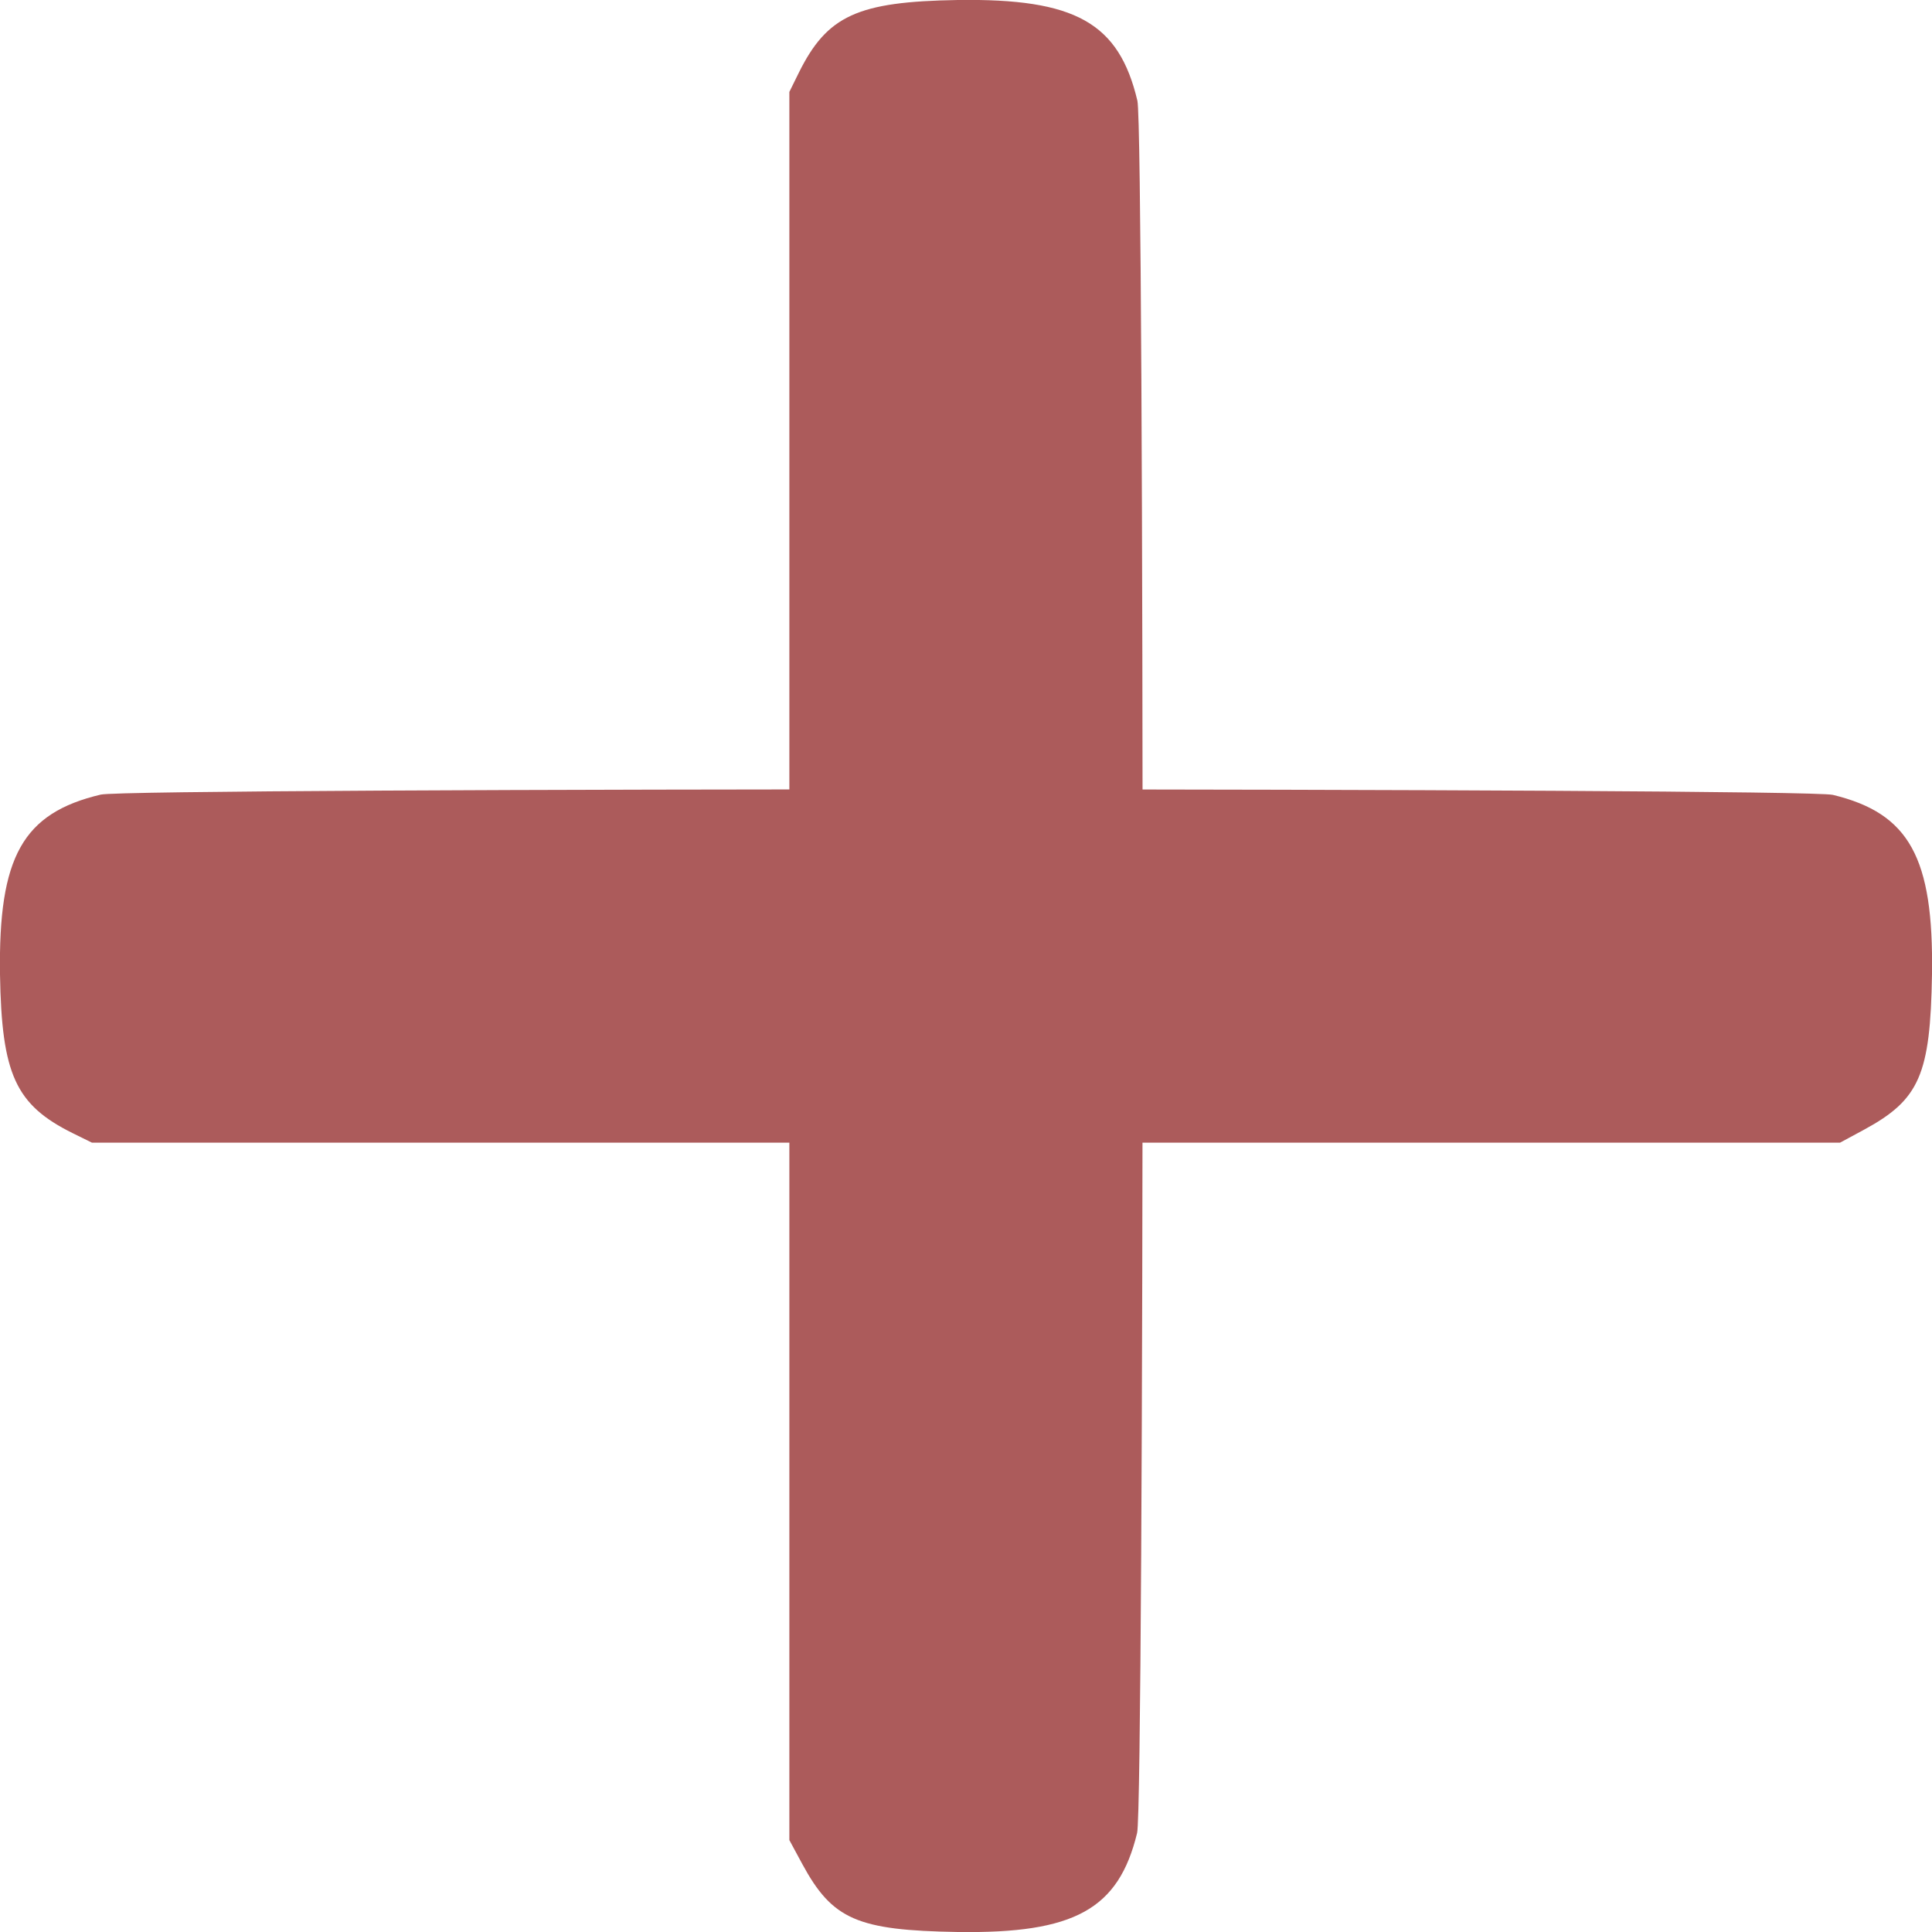 <svg width="7" height="7" viewBox="0 0 7 7" fill="none" xmlns="http://www.w3.org/2000/svg">
<path fill-rule="evenodd" clip-rule="evenodd" d="M6.641 2.88C6.918 2.947 7.006 3.107 7 3.53C6.994 3.894 6.955 3.984 6.754 4.093L6.667 4.14H3.5H0.333L0.264 4.106C0.056 4.003 0.006 3.893 0 3.53C-0.006 3.104 0.082 2.946 0.365 2.879C0.475 2.853 6.535 2.854 6.641 2.88Z" fill="#AC5B5B"/>
<path fill-rule="evenodd" clip-rule="evenodd" d="M4.12 6.641C4.053 6.918 3.893 7.006 3.47 7C3.106 6.994 3.016 6.955 2.907 6.754L2.86 6.667L2.86 3.5L2.86 0.333L2.894 0.264C2.997 0.056 3.107 0.006 3.47 0C3.896 -0.006 4.054 0.082 4.121 0.365C4.147 0.475 4.146 6.535 4.12 6.641Z" fill="#AC5B5B"/>
</svg>
